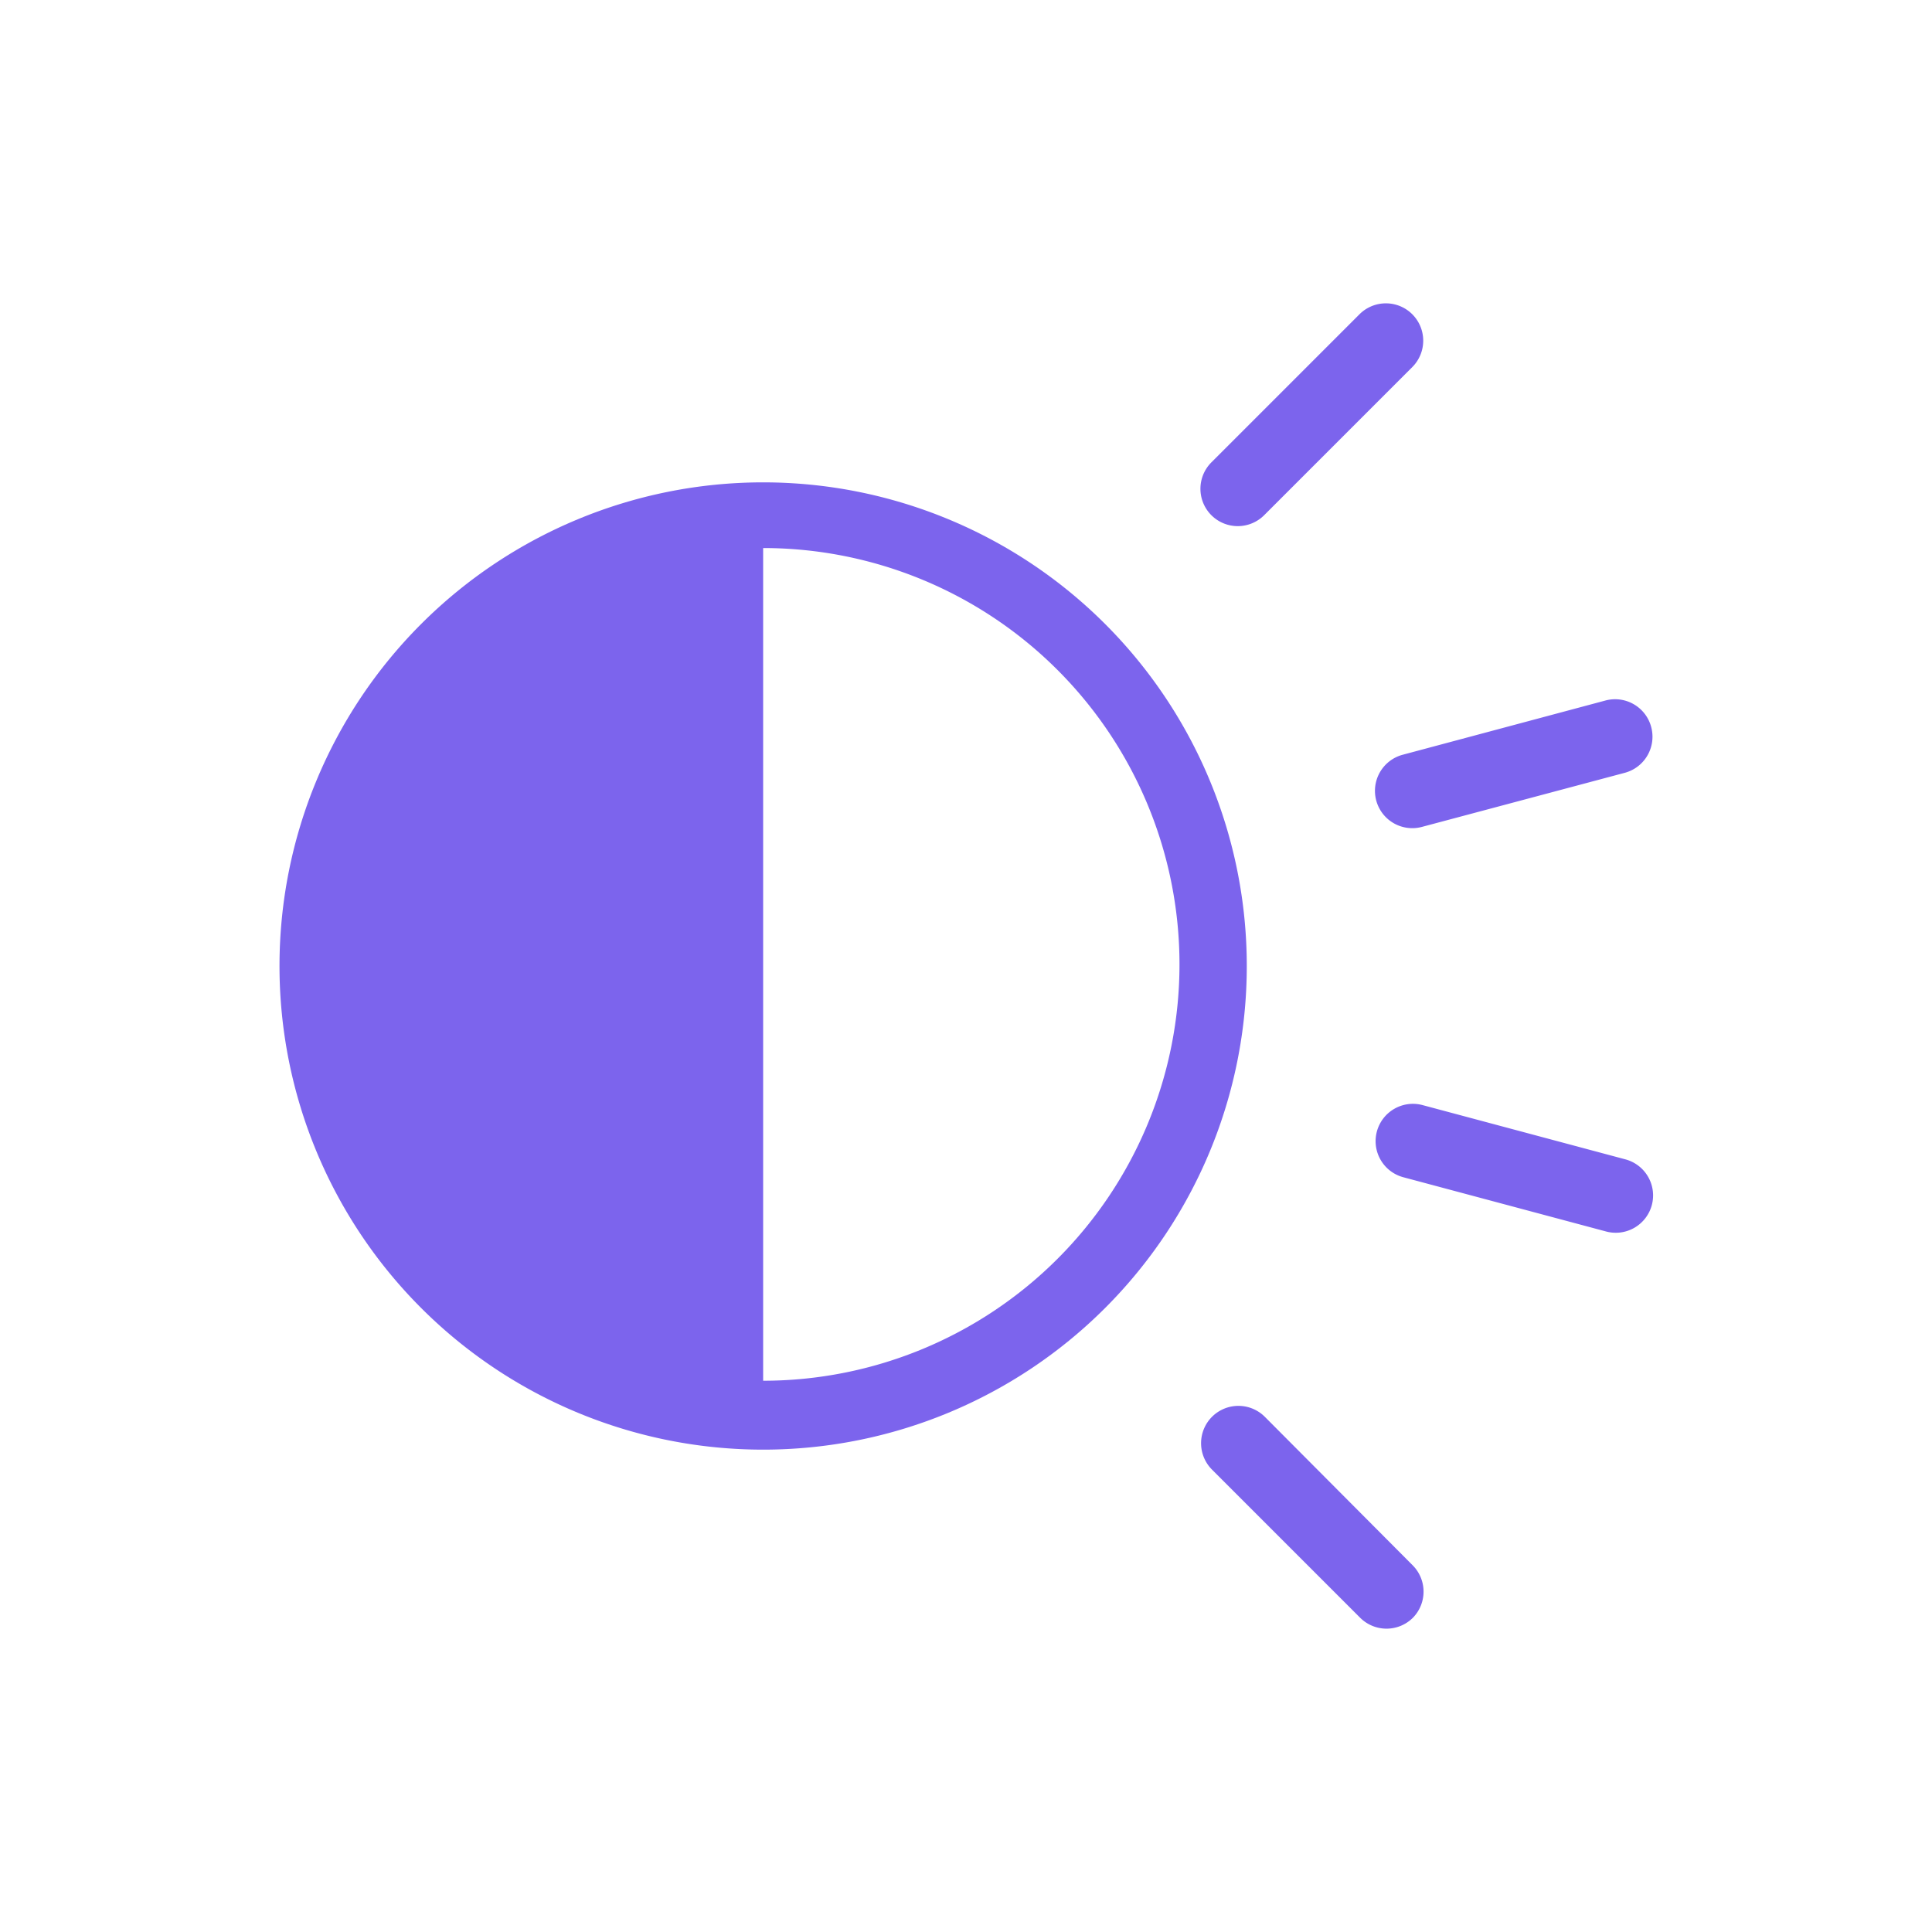 <svg id="Layer_1" data-name="Layer 1" xmlns="http://www.w3.org/2000/svg" width="30" height="30" viewBox="0 0 30 30"><defs><style>.cls-1{fill:#fff;fill-opacity:0;}.cls-2{fill:#7c64ed;}</style></defs><title>light</title><rect class="cls-1" width="30" height="30"/><path class="cls-2" d="M11.85,22.51A7.51,7.51,0,1,0,4.34,15,7.51,7.51,0,0,0,11.85,22.51Zm0-14a6.46,6.46,0,1,1,0,12.93V8.54Z"/><path class="cls-2" d="M25.23,18l-3.14-.84a0.58,0.58,0,0,0-.71.41h0a0.58,0.58,0,0,0,.41.71l3.14,0.84a0.58,0.58,0,0,0,.72-0.41h0A0.58,0.58,0,0,0,25.23,18Z"/><path class="cls-2" d="M24.92,10.88l-3.14.84a0.58,0.58,0,0,0-.41.71h0a0.58,0.58,0,0,0,.71.41L25.23,12a0.58,0.58,0,0,0,.41-0.71h0A0.58,0.58,0,0,0,24.92,10.88Z"/><path class="cls-2" d="M21.11,4.88l-2.3,2.3a0.58,0.58,0,0,0,0,.82h0a0.58,0.58,0,0,0,.82,0l2.3-2.3a0.58,0.58,0,0,0,0-.82h0A0.58,0.58,0,0,0,21.11,4.88Z"/><path class="cls-2" d="M21.93,24.3L19.64,22a0.58,0.58,0,0,0-.82,0h0a0.58,0.58,0,0,0,0,.82l2.3,2.3a0.58,0.58,0,0,0,.82,0h0A0.58,0.58,0,0,0,21.93,24.3Z"/></svg>